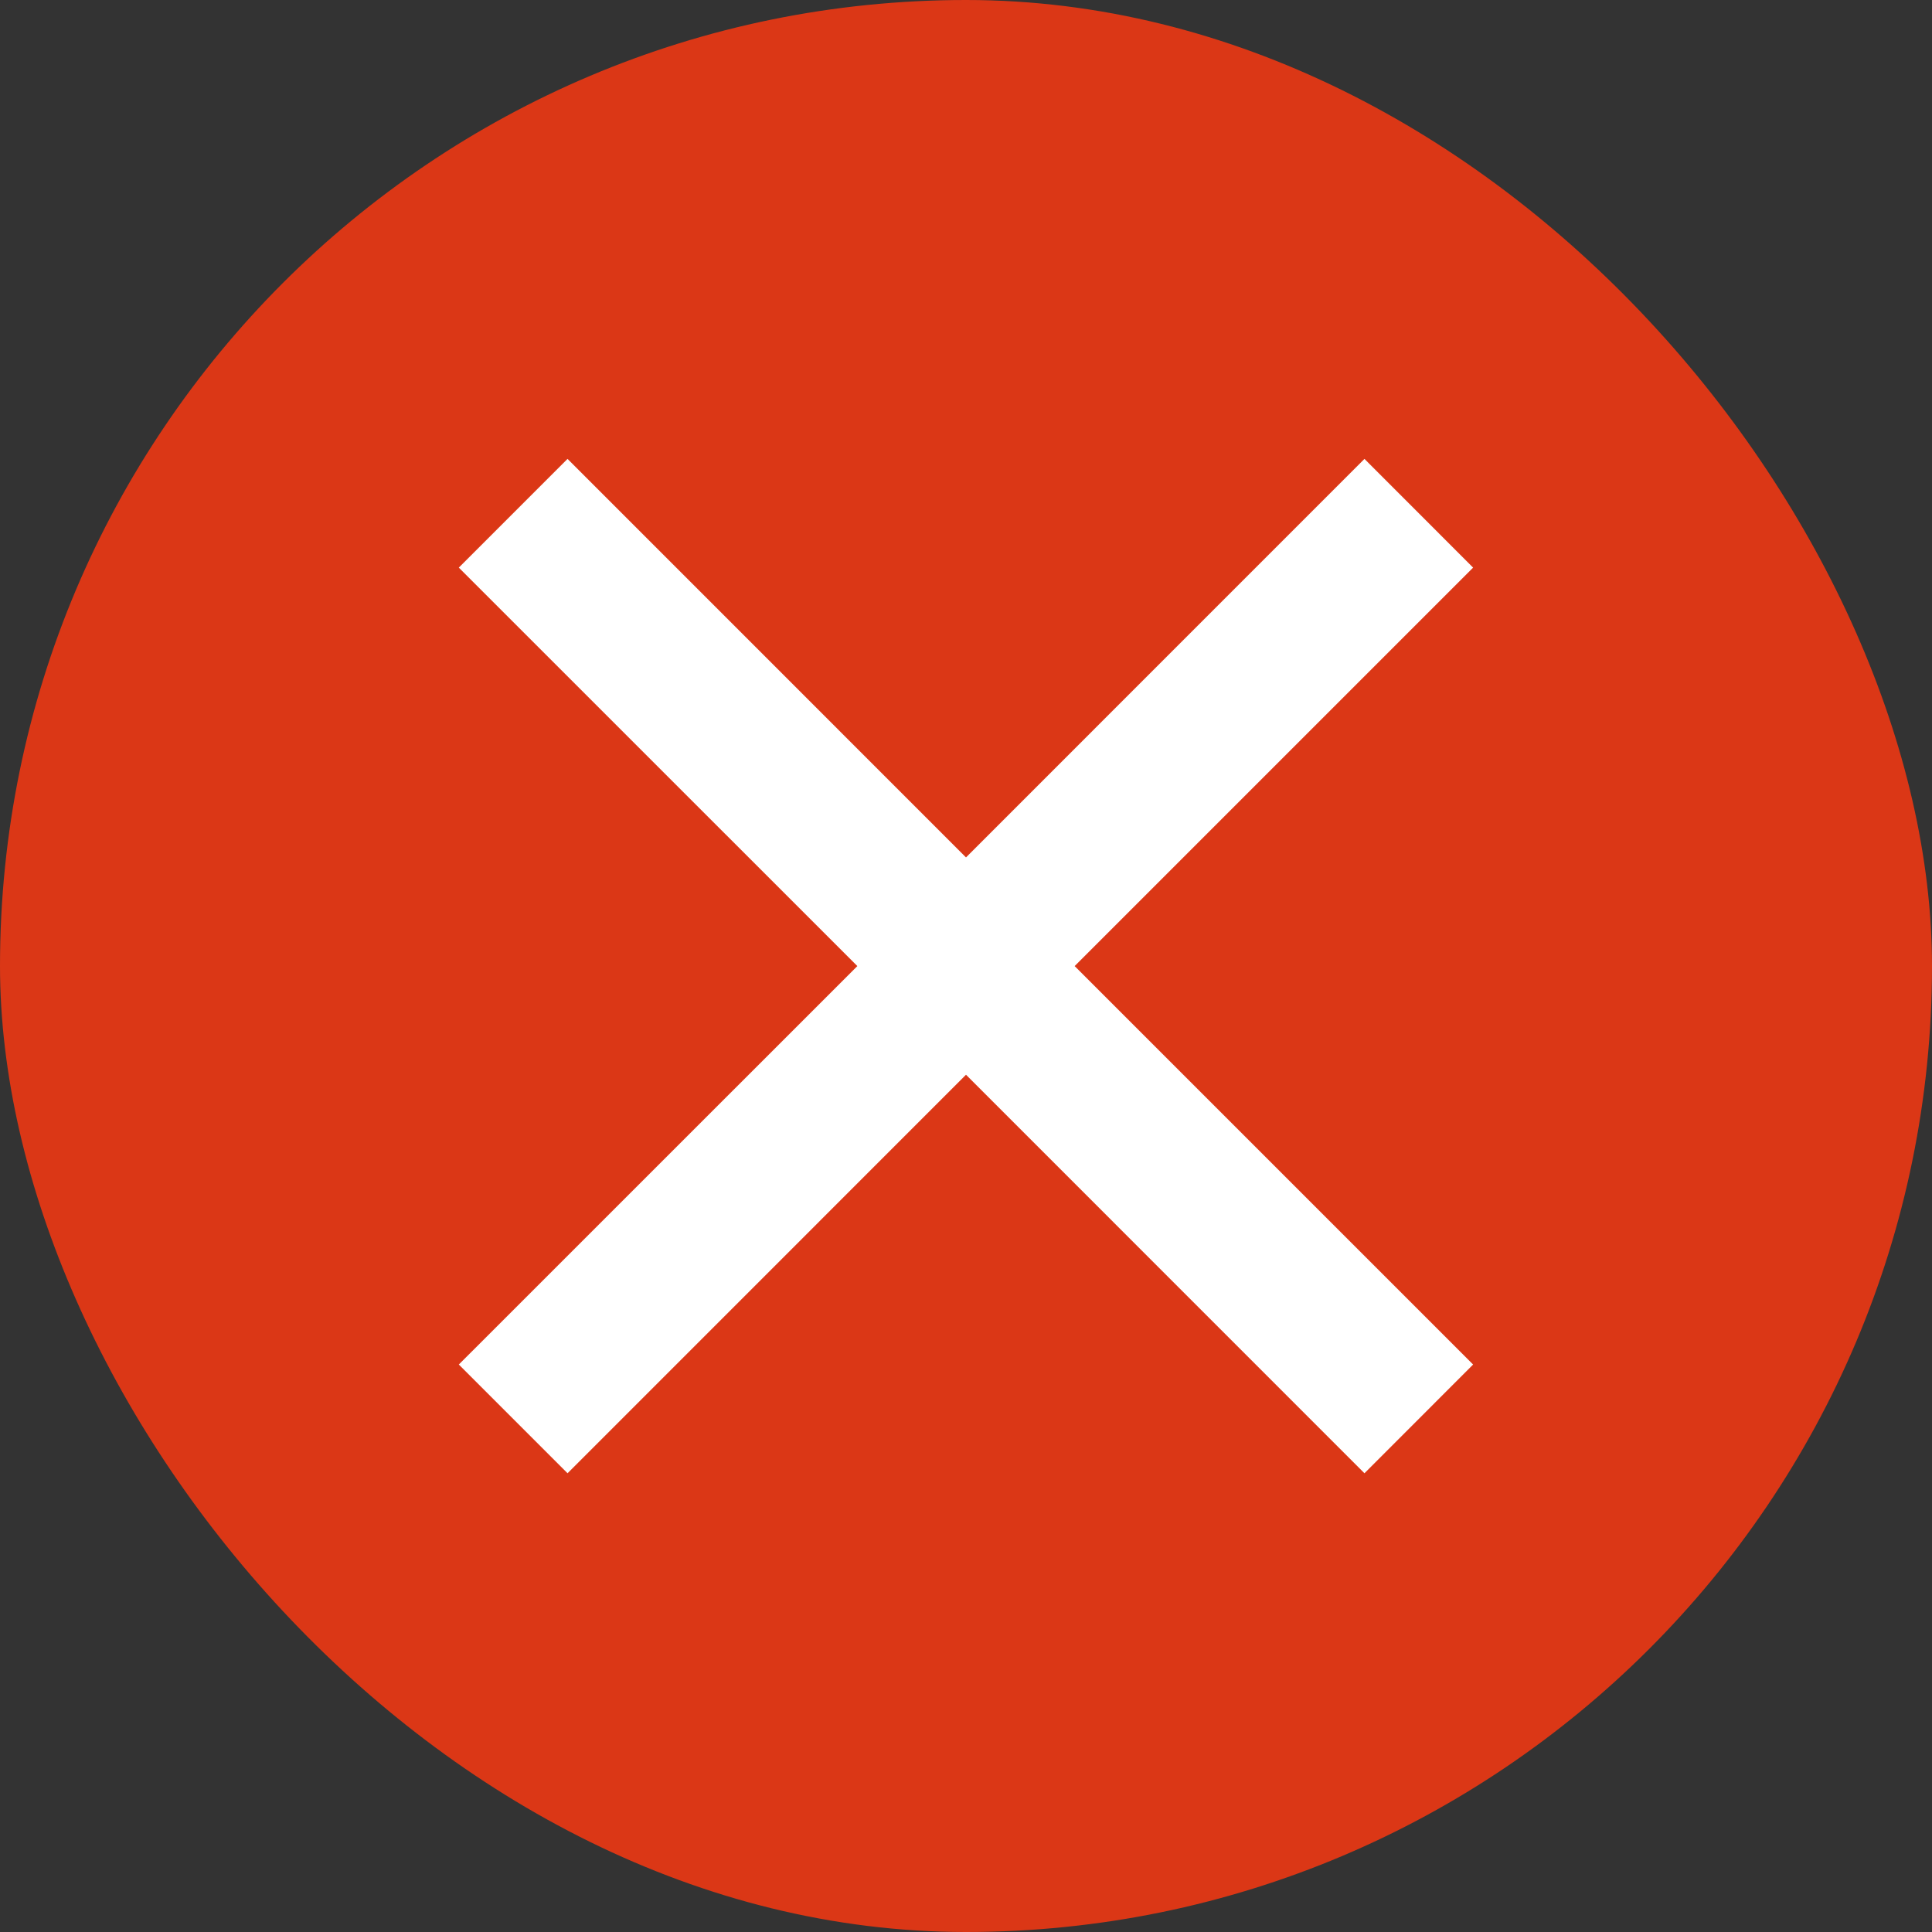 <svg width="25" height="25" viewBox="0 0 25 25" fill="none" xmlns="http://www.w3.org/2000/svg">
<rect x="0" y="0" width="25" height="25" fill="#333333" stroke="none"/>
<rect width="25" height="25" rx="12.5" fill="#DB3716"/>
<g clip-path="url(#clip0_1_218)">
<path d="M19.062 17.657L17.656 19.064L12.5 13.907L7.344 19.064L5.937 17.657L11.094 12.501L5.937 7.345L7.344 5.938L12.5 11.095L17.656 5.938L19.062 7.345L13.906 12.501L19.062 17.657Z" fill="white"/>
</g>
<defs>
<clipPath id="clip0_1_218">
<rect width="15" height="15" fill="white" transform="translate(5 5)"/>
</clipPath>
</defs>
</svg>
